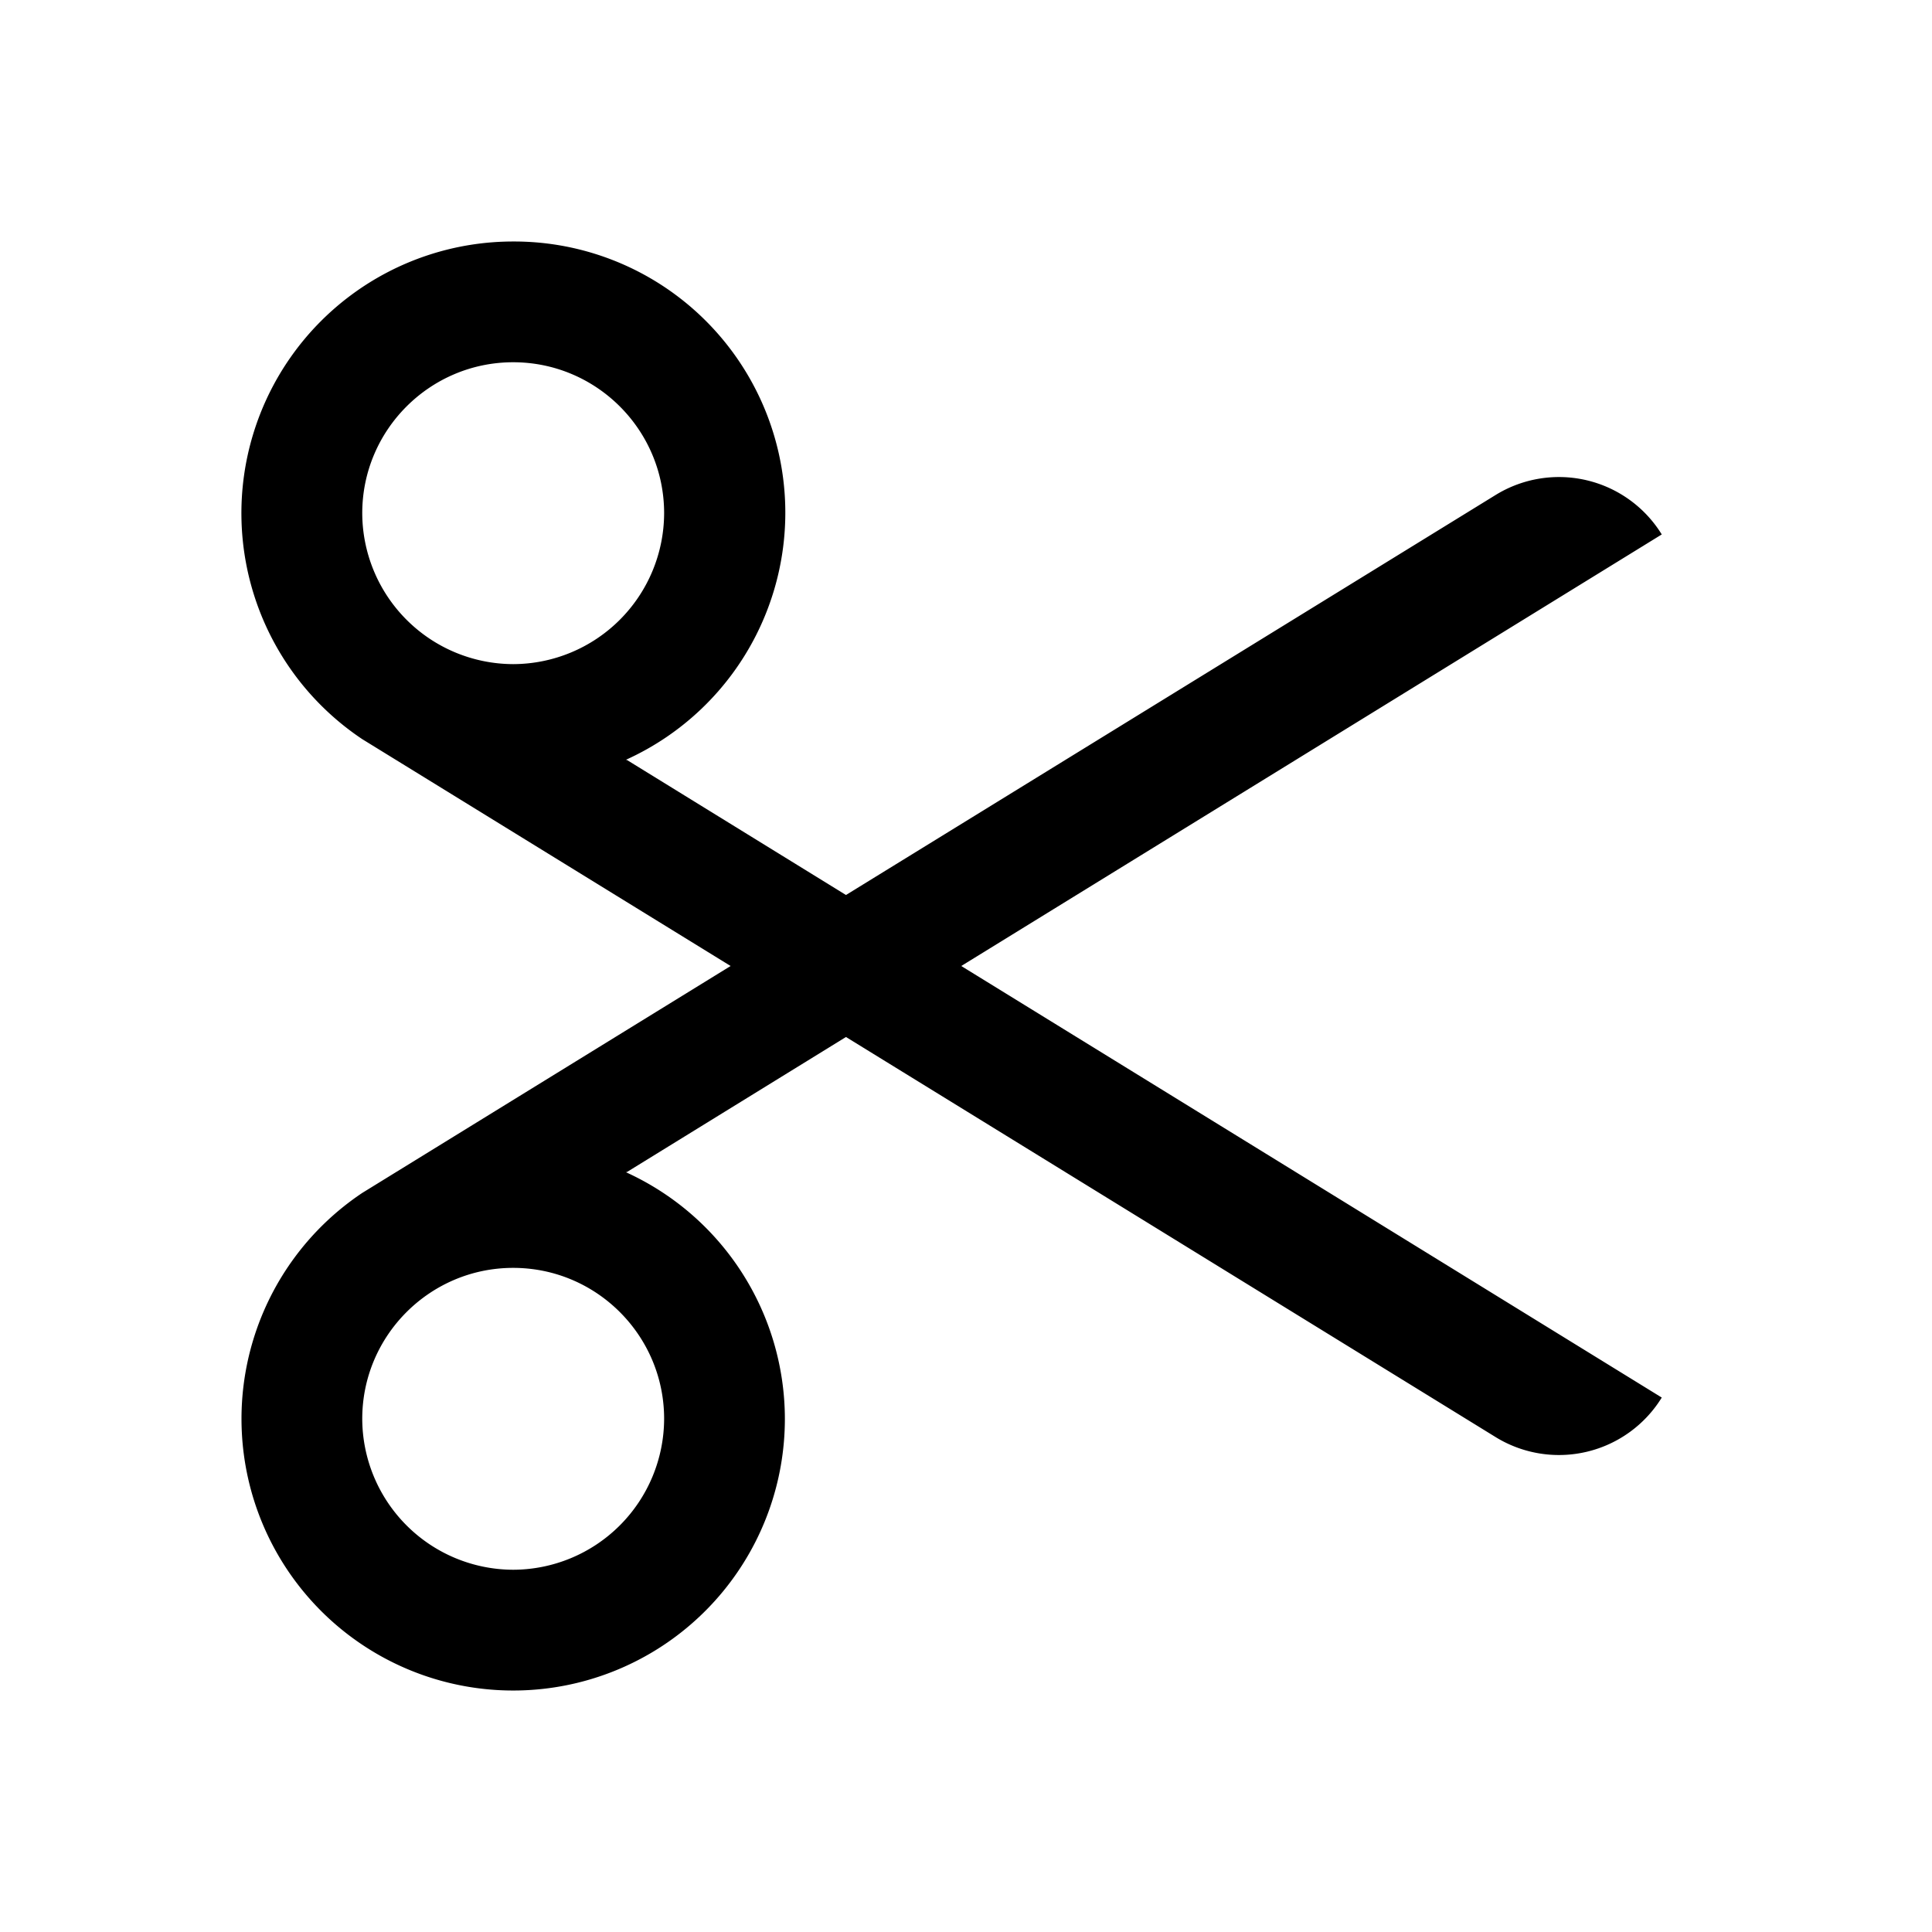 <svg xmlns="http://www.w3.org/2000/svg" width="24" height="24"><g clip-path="url(#a)"><path d="M20.643 6.639a1.5 1.5 0 0 0-2.064-.49l-8.07 4.969L7.787 9.44l-.013-.001A3.369 3.369 0 0 0 6.375 3 3.375 3.375 0 0 0 4.5 9.182L9.076 12 4.5 14.819a3.375 3.375 0 1 0 5.25 2.807 3.37 3.37 0 0 0-1.976-3.065l.013-.001 2.722-1.678 8.07 4.97a1.5 1.5 0 0 0 2.064-.491L11.941 12zM6.375 4.5c1.034 0 1.875.84 1.875 1.875A1.88 1.88 0 0 1 6.375 8.25 1.88 1.88 0 0 1 4.5 6.375c0-1.034.841-1.875 1.875-1.875m0 15A1.88 1.88 0 0 1 4.5 17.625c0-1.034.841-1.875 1.875-1.875s1.875.84 1.875 1.875A1.88 1.88 0 0 1 6.375 19.5"/></g><defs><clipPath id="a"><path d="M0 0h24v24H0z"/></clipPath></defs></svg>